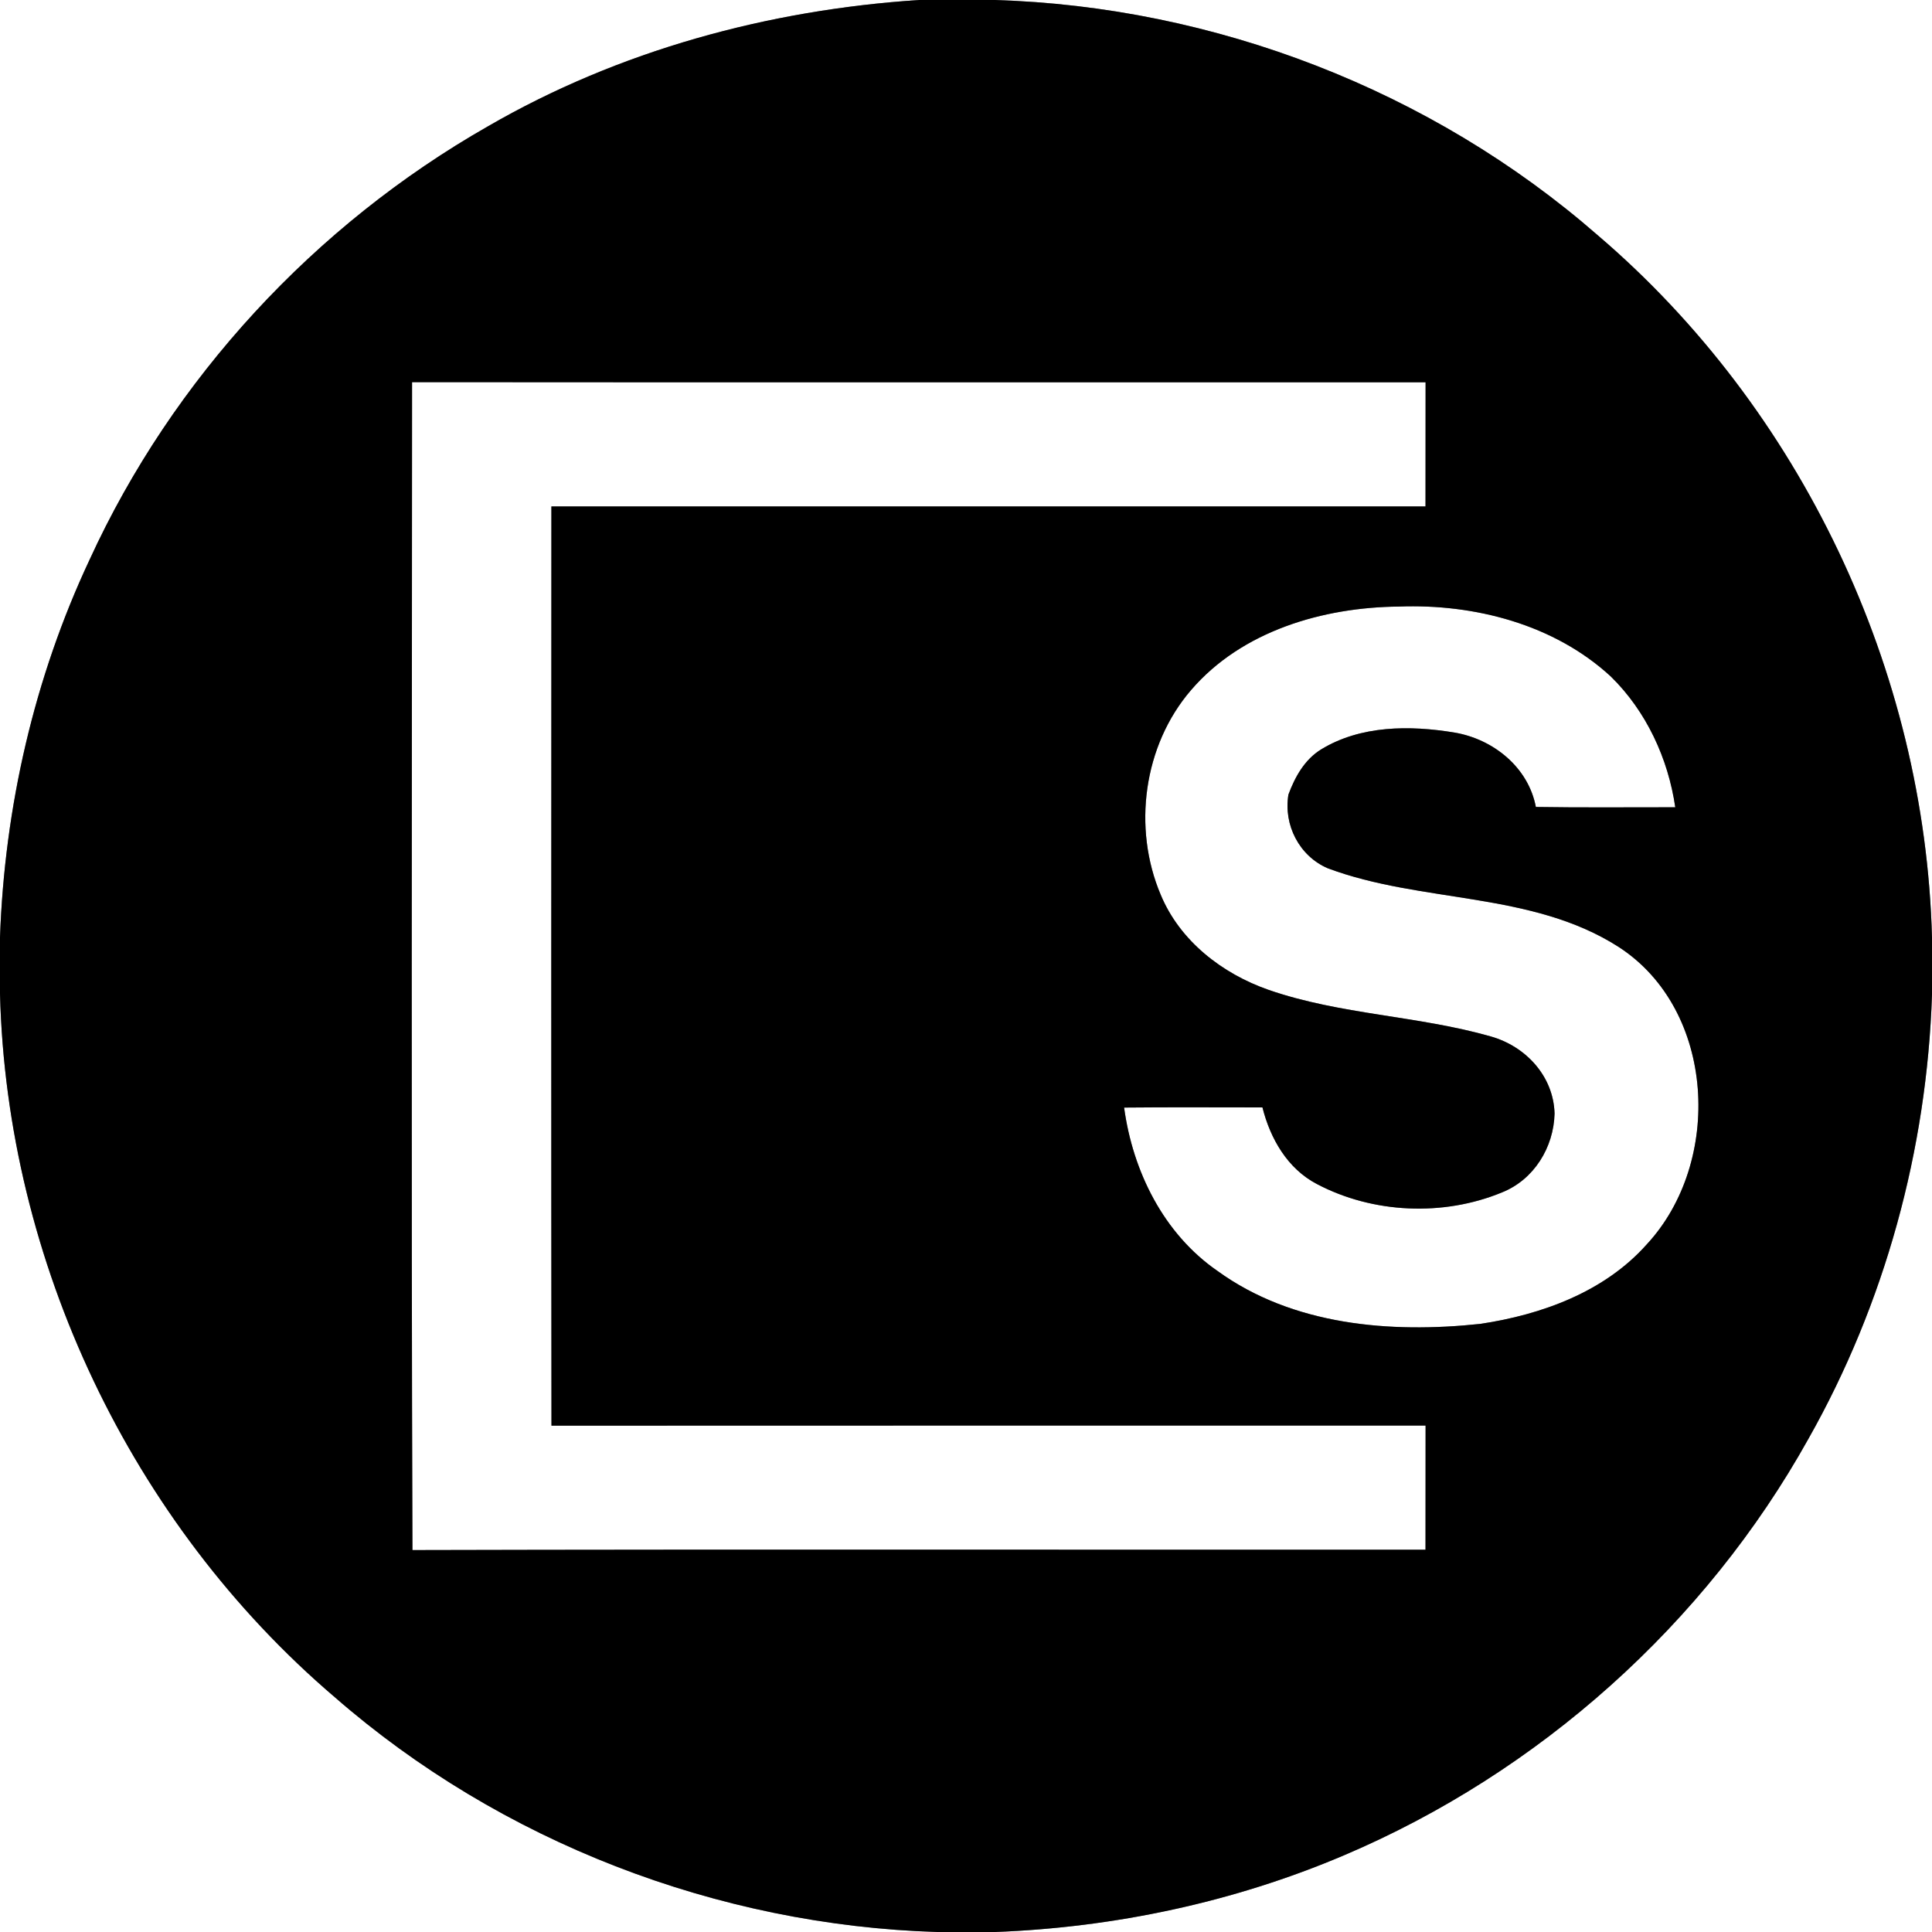 <?xml version="1.0" encoding="UTF-8" ?>
<!DOCTYPE svg PUBLIC "-//W3C//DTD SVG 1.1//EN" "http://www.w3.org/Graphics/SVG/1.1/DTD/svg11.dtd">
<svg width="250pt" height="250pt" viewBox="0 0 250 250" version="1.1" xmlns="http://www.w3.org/2000/svg">
<rect x="0" y="0" width="250" height="250" fill="#808080" stroke="none"/>
<g id="#ffffffff">
<path fill="#ffffff" opacity="1.00" d=" M 0.00 0.00 L 118.91 0.00 C 99.42 1.28 80.09 6.53 63.13 16.35 C 40.72 29.13 22.35 48.96 11.59 72.43 C 4.42 87.70 0.59 104.47 0.00 121.31 L 0.00 0.00 Z" />
<path fill="#ffffff" opacity="1.00" d=" M 128.69 0.00 L 250.00 0.00 L 250.00 121.34 C 249.09 86.73 233.05 52.89 206.71 30.41 C 185.23 11.67 157.15 0.85 128.69 0.00 Z" />
<path fill="#ffffff" opacity="1.00" d=" M 53.32 49.45 C 97.03 49.49 140.75 49.45 184.47 49.47 C 184.46 54.82 184.47 60.18 184.46 65.53 C 146.76 65.53 109.06 65.54 71.35 65.53 C 71.34 105.18 71.32 144.83 71.36 184.48 C 109.06 184.46 146.76 184.47 184.47 184.47 C 184.46 189.82 184.47 195.18 184.46 200.53 C 140.76 200.56 97.06 200.47 53.37 200.58 C 53.20 150.21 53.31 99.83 53.32 49.45 Z" />
<path fill="#ffffff" opacity="1.00" d=" M 154.12 89.30 C 160.70 81.63 171.20 78.58 181.02 78.49 C 190.80 78.12 201.12 80.79 208.44 87.54 C 213.03 92.03 215.86 98.15 216.78 104.46 C 210.76 104.45 204.75 104.52 198.74 104.42 C 197.76 99.27 193.22 95.64 188.20 94.79 C 182.45 93.84 176.07 93.84 170.94 96.98 C 168.81 98.30 167.57 100.53 166.72 102.82 C 166.07 106.75 168.12 110.76 171.80 112.35 C 184.00 116.92 198.19 115.31 209.46 122.54 C 222.04 130.69 222.95 150.41 213.08 161.03 C 207.62 167.17 199.50 170.12 191.55 171.31 C 179.93 172.55 167.27 171.52 157.53 164.45 C 150.57 159.64 146.58 151.57 145.46 143.32 C 151.42 143.26 157.39 143.30 163.36 143.30 C 164.37 147.33 166.60 151.23 170.40 153.21 C 177.66 157.04 186.77 157.43 194.35 154.30 C 198.49 152.65 201.05 148.48 201.16 144.10 C 201.03 139.26 197.44 135.39 192.89 134.11 C 183.47 131.42 173.45 131.31 164.16 128.09 C 158.16 126.00 152.68 121.76 150.20 115.79 C 146.53 107.15 147.95 96.46 154.12 89.30 Z" />
<path fill="#ffffff" opacity="1.00" d=" M 0.00 128.58 C 0.88 163.22 16.94 197.10 43.30 219.60 C 64.77 238.33 92.84 249.14 121.30 250.00 L 0.00 250.00 L 0.00 128.58 Z" />
<path fill="#ffffff" opacity="1.00" d=" M 234.01 186.18 C 243.90 168.69 249.34 148.77 250.00 128.70 L 250.00 250.00 L 128.76 250.00 C 144.23 249.41 159.62 246.15 173.88 240.09 C 199.12 229.38 220.67 210.14 234.01 186.18 Z" />
</g>
<g id="#000000ff">
<path fill="#000000" opacity="1.00" d=" M 118.91 0.00 L 128.69 0.00 C 157.15 0.85 185.23 11.67 206.71 30.41 C 233.05 52.89 249.09 86.73 250.00 121.34 L 250.00 128.70 C 249.34 148.77 243.90 168.69 234.01 186.18 C 220.67 210.14 199.12 229.38 173.88 240.09 C 159.62 246.15 144.23 249.41 128.76 250.00 L 121.30 250.00 C 92.84 249.14 64.77 238.33 43.30 219.60 C 16.94 197.10 0.88 163.22 0.00 128.58 L 0.00 121.31 C 0.59 104.47 4.42 87.70 11.59 72.43 C 22.35 48.96 40.72 29.13 63.13 16.35 C 80.09 6.53 99.42 1.28 118.91 0.00 M 53.32 49.45 C 53.31 99.83 53.20 150.21 53.37 200.58 C 97.06 200.47 140.76 200.56 184.46 200.53 C 184.47 195.18 184.46 189.82 184.47 184.47 C 146.76 184.47 109.06 184.46 71.36 184.48 C 71.32 144.83 71.34 105.18 71.35 65.53 C 109.06 65.54 146.76 65.53 184.46 65.53 C 184.47 60.18 184.46 54.82 184.47 49.47 C 140.75 49.45 97.03 49.49 53.32 49.45 M 154.12 89.30 C 147.95 96.46 146.53 107.15 150.20 115.79 C 152.68 121.76 158.16 126.00 164.16 128.09 C 173.45 131.31 183.47 131.42 192.89 134.11 C 197.44 135.39 201.03 139.26 201.16 144.10 C 201.05 148.48 198.49 152.65 194.35 154.30 C 186.77 157.43 177.66 157.04 170.40 153.21 C 166.60 151.23 164.37 147.33 163.36 143.30 C 157.39 143.30 151.42 143.26 145.46 143.32 C 146.58 151.57 150.57 159.64 157.53 164.45 C 167.27 171.52 179.93 172.55 191.55 171.31 C 199.50 170.12 207.62 167.17 213.08 161.03 C 222.95 150.41 222.04 130.69 209.46 122.54 C 198.19 115.31 184.00 116.92 171.80 112.35 C 168.12 110.76 166.07 106.75 166.72 102.82 C 167.57 100.53 168.81 98.30 170.94 96.98 C 176.07 93.84 182.45 93.84 188.20 94.79 C 193.22 95.64 197.76 99.27 198.74 104.42 C 204.75 104.52 210.76 104.45 216.78 104.46 C 215.86 98.15 213.03 92.03 208.44 87.54 C 201.12 80.79 190.80 78.12 181.02 78.49 C 171.20 78.58 160.70 81.63 154.12 89.30 Z" />
</g>
</svg>
